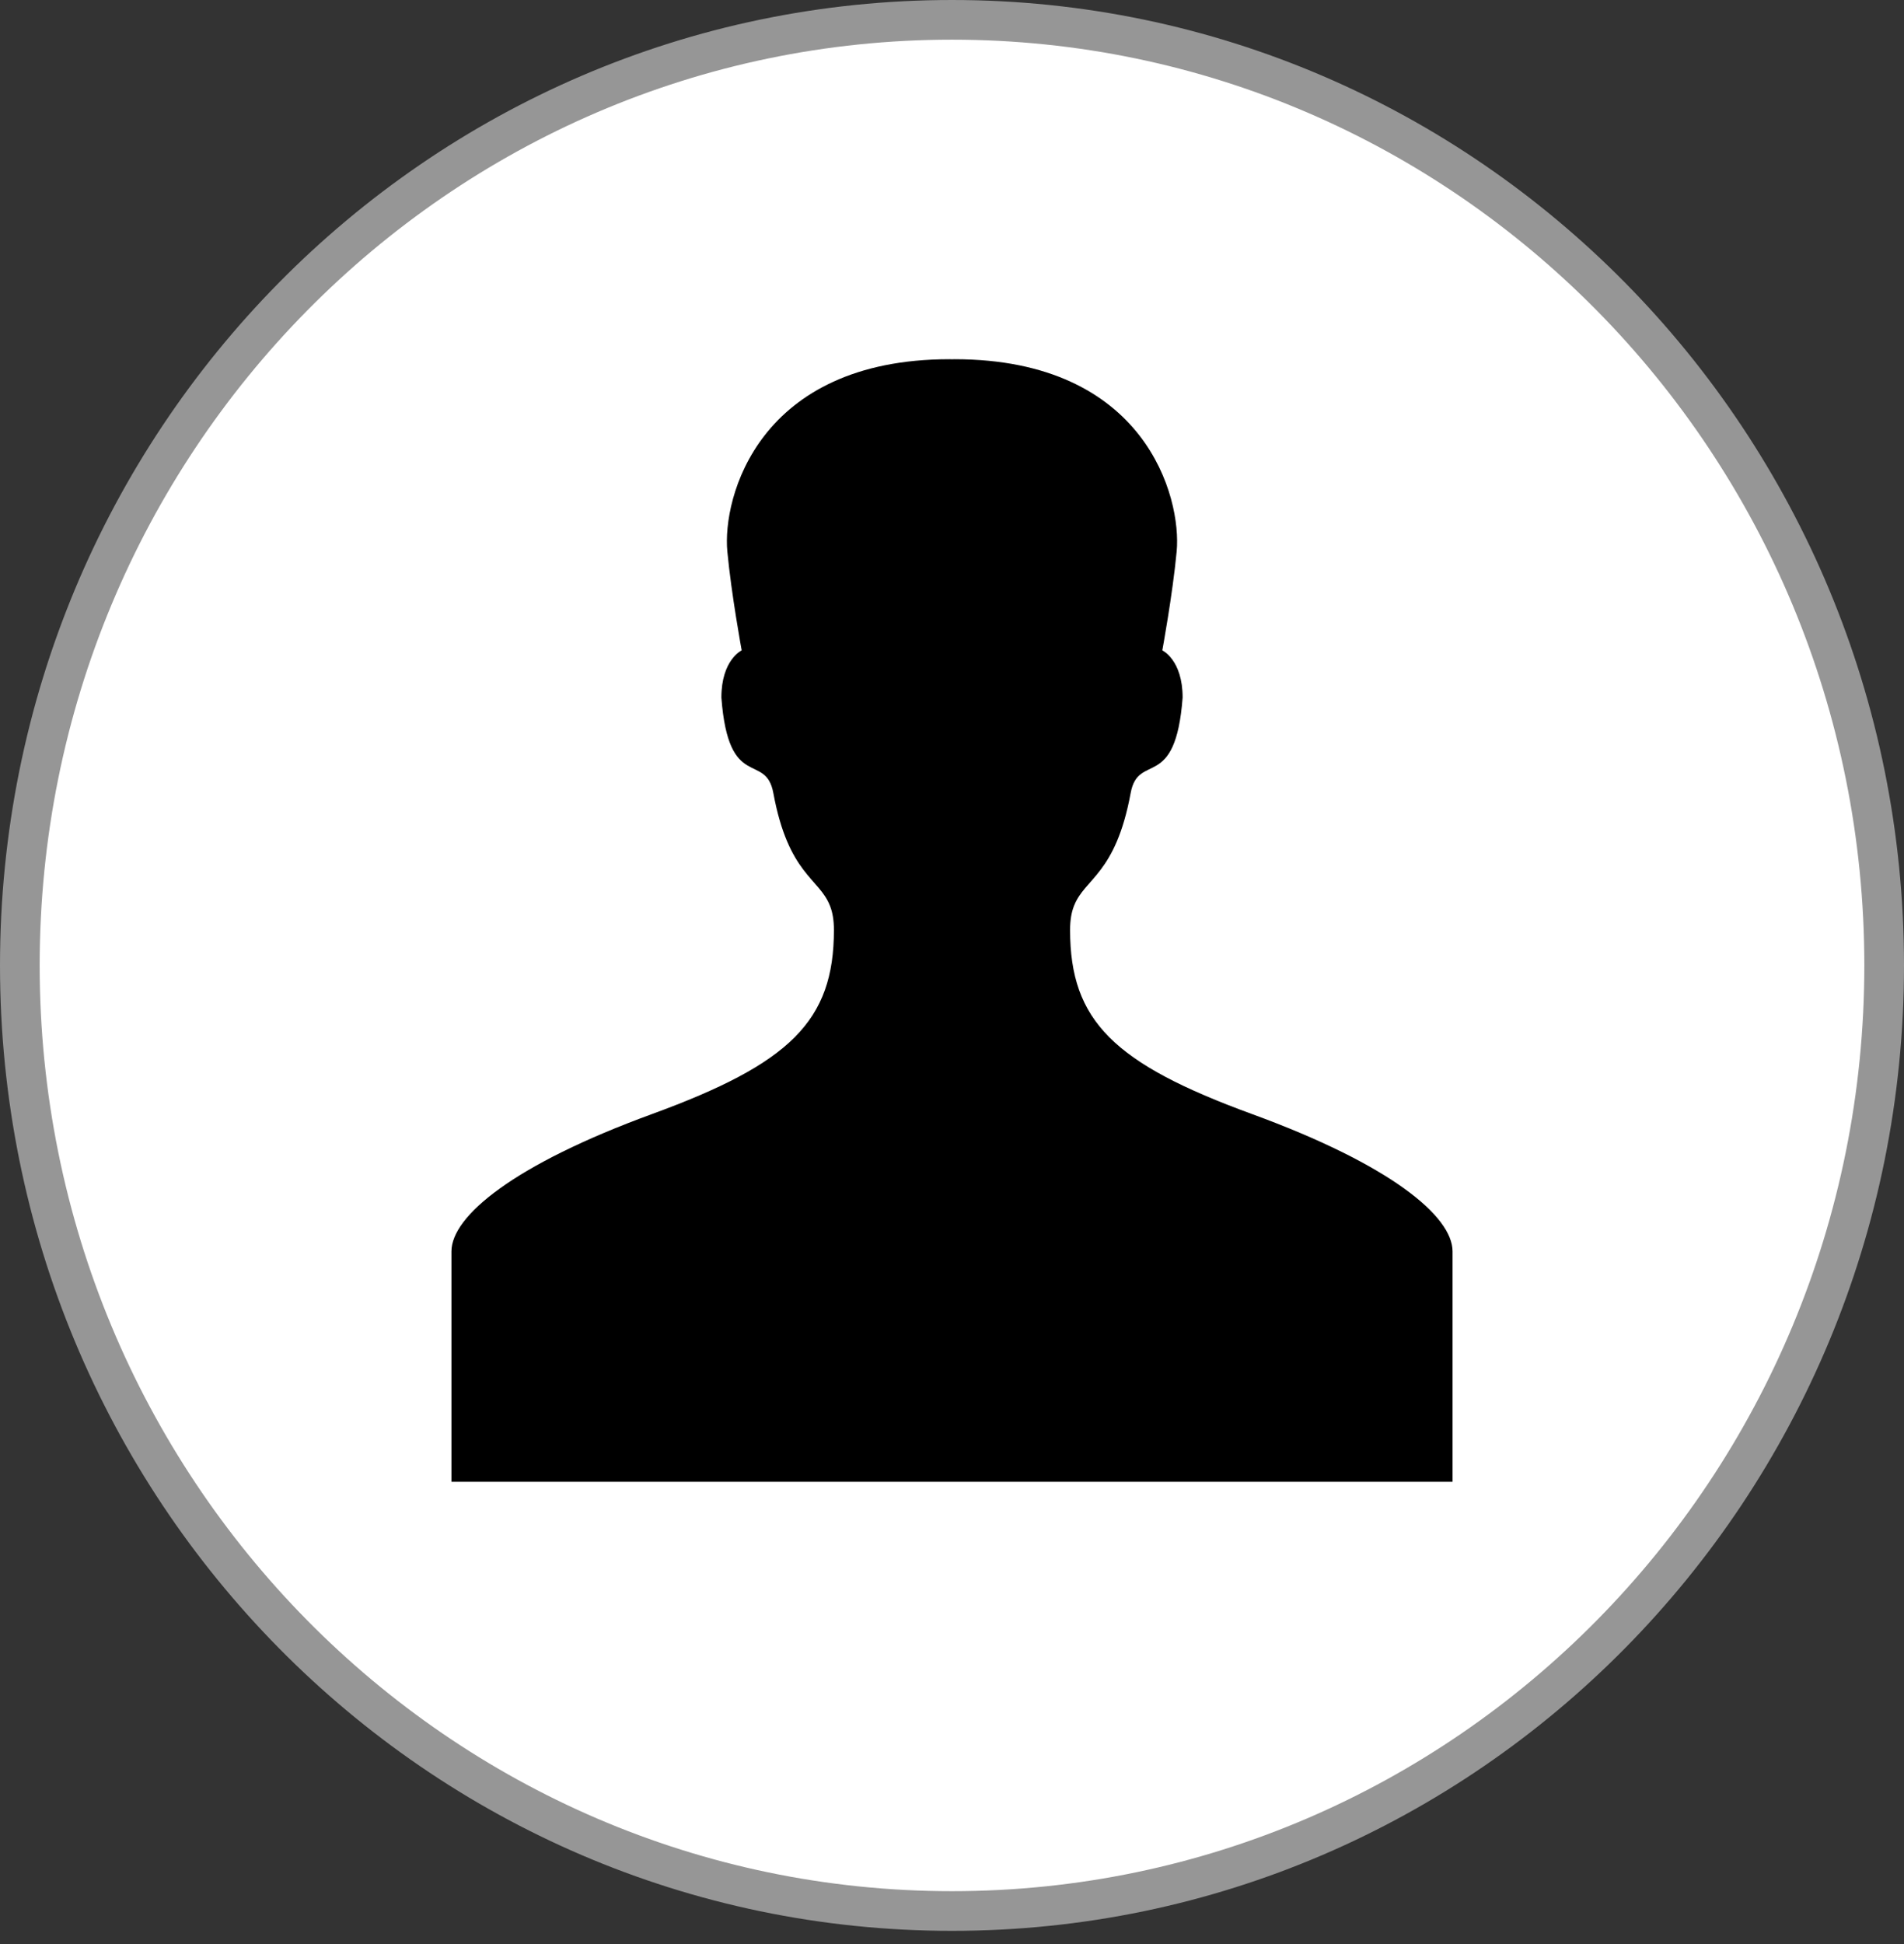 <svg width="48" height="49" viewBox="0 0 48 49" fill="none" xmlns="http://www.w3.org/2000/svg">
<rect x="0" y="0" width="48" height="49" fill="#333333" stroke="none"/>
<path d="M47.5 24.333C47.5 37.503 36.972 48.167 24 48.167C11.028 48.167 0.5 37.503 0.5 24.333C0.5 11.164 11.028 0.5 24 0.5C36.972 0.5 47.5 11.164 47.5 24.333Z" fill="white" stroke="#969696"/>
<g clip-path="url(#clip0_211_4)">
<path d="M31.564 28.08C28.087 26.809 26.977 25.736 26.977 23.441C26.977 23.187 27.012 22.996 27.074 22.837C27.347 22.128 28.123 22.049 28.504 19.989C28.697 18.942 29.635 19.972 29.814 17.582C29.814 16.63 29.302 16.393 29.302 16.393C29.302 16.393 29.562 14.983 29.664 13.898C29.791 12.546 28.886 9.054 24.061 9.054C24.04 9.054 24.02 9.055 24 9.056C23.98 9.055 23.96 9.054 23.939 9.054C19.114 9.054 18.209 12.546 18.336 13.898C18.438 14.983 18.698 16.393 18.698 16.393C18.698 16.393 18.186 16.63 18.186 17.582C18.366 19.972 19.303 18.942 19.496 19.989C19.877 22.049 20.654 22.128 20.926 22.837C20.988 22.996 21.023 23.187 21.023 23.441C21.023 25.736 19.913 26.809 16.436 28.08C12.949 29.354 11.381 30.654 11.381 31.541C11.381 32.427 11.381 37.349 11.381 37.349H23.991H24.009H36.619C36.619 37.349 36.619 32.427 36.619 31.541C36.619 30.654 35.051 29.354 31.564 28.08Z" fill="black"/>
</g>
<defs>
<clipPath id="clip0_211_4">
<rect width="27.907" height="28.295" fill="white" transform="translate(10.046 9.054)"/>
</clipPath>
</defs>
</svg>
